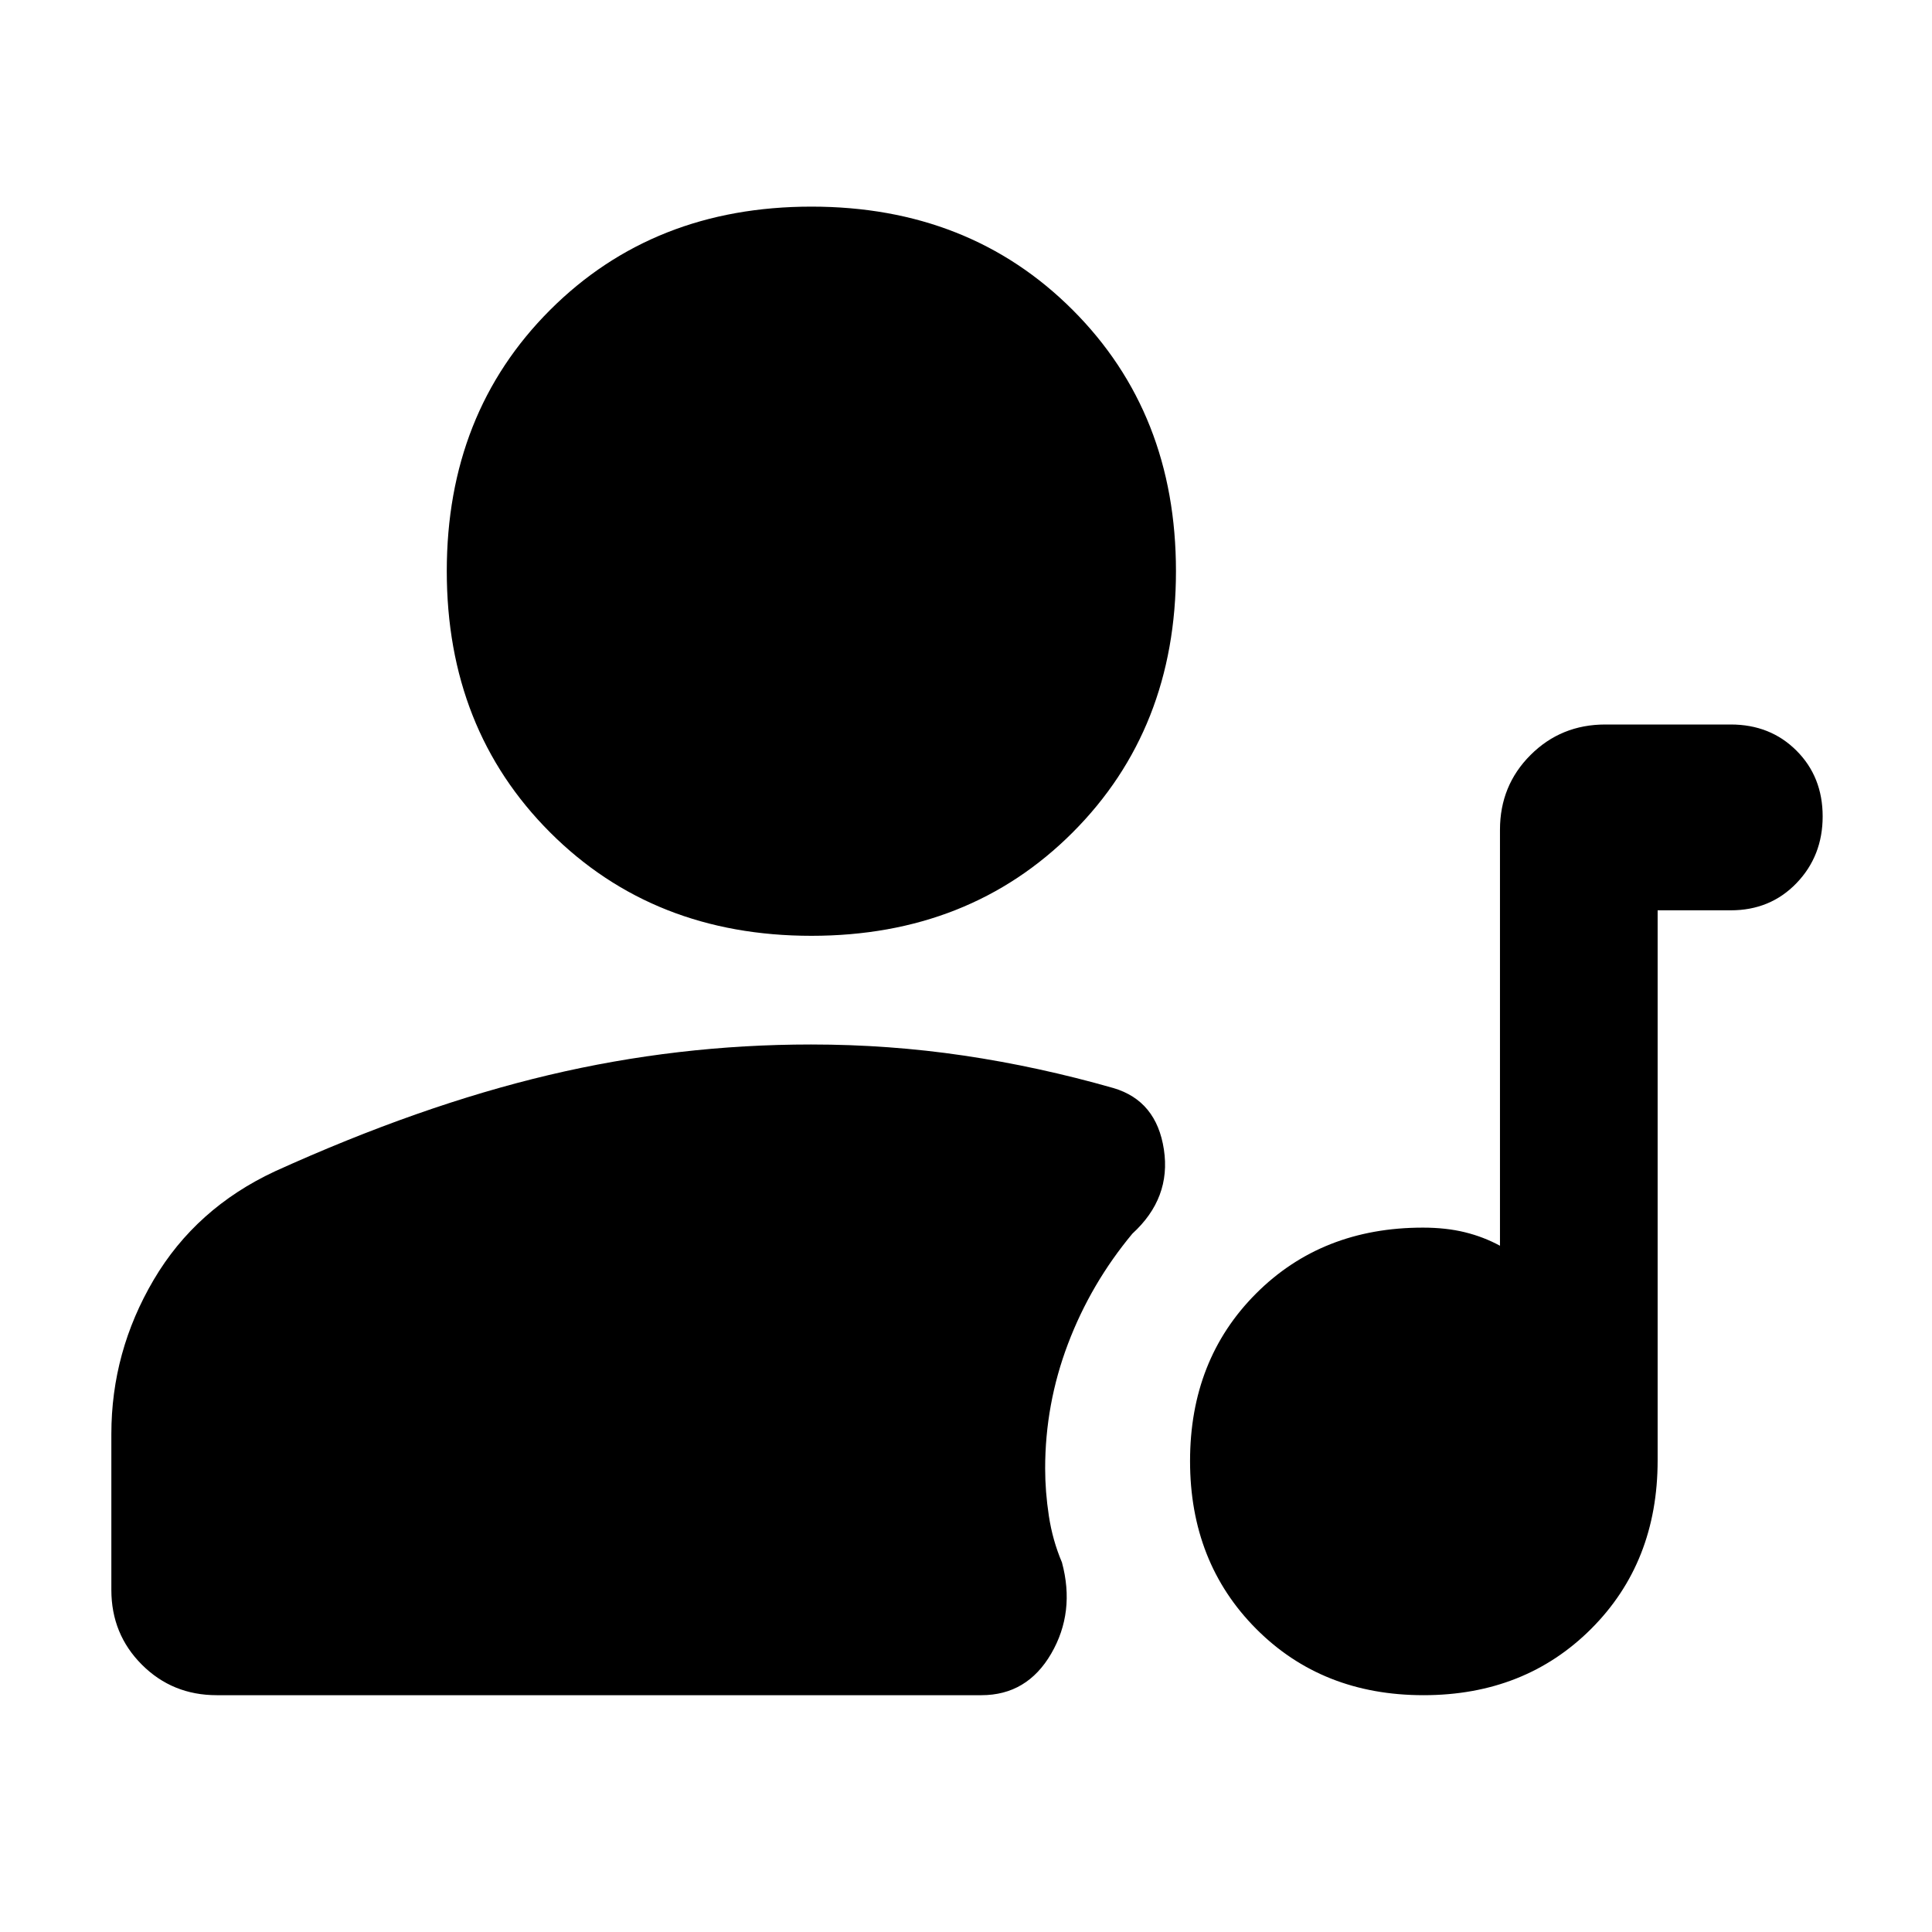 <svg xmlns="http://www.w3.org/2000/svg" height="40" viewBox="0 -960 960 960" width="40"><path d="M707.32-117.67q-50.35 0-83.17-33t-32.82-83.34q0-50.35 32.73-83.17T707-350q11.53 0 20.87 2.29 9.33 2.29 17.46 6.71v-206.67q0-22 15.17-37.16Q775.67-600 797.67-600H860q19.67 0 32.67 13t13 32.67q0 19.66-13 33.16-13 13.5-32.67 13.5h-36.33v273.34q0 50.66-33 83.66t-83.35 33ZM403.2-495q-78.47 0-129.84-51.36Q222-597.73 222-676.2T273.36-806q51.37-51.33 129.84-51.33T533-806q51.33 51.33 51.33 129.8 0 78.47-51.33 129.84Q481.67-495 403.2-495ZM107.67-117.67q-22 0-37.17-15.16Q55.33-148 55.33-170v-77.42q0-40.91 21-76.58t60.34-54q72-32.67 136.06-47.83Q336.8-441 403-441q38.67 0 75.83 5.5 37.17 5.5 74.5 16.17 21.34 6.33 25 30.5Q582-364.67 562.67-347q-20.67 24.87-32 54.77-11.34 29.9-11.34 61.9 0 11.45 1.84 23.56 1.83 12.1 6.5 23.1 6.66 24.71-5.34 45.36-12 20.64-34.66 20.64h-380Z"/></svg>